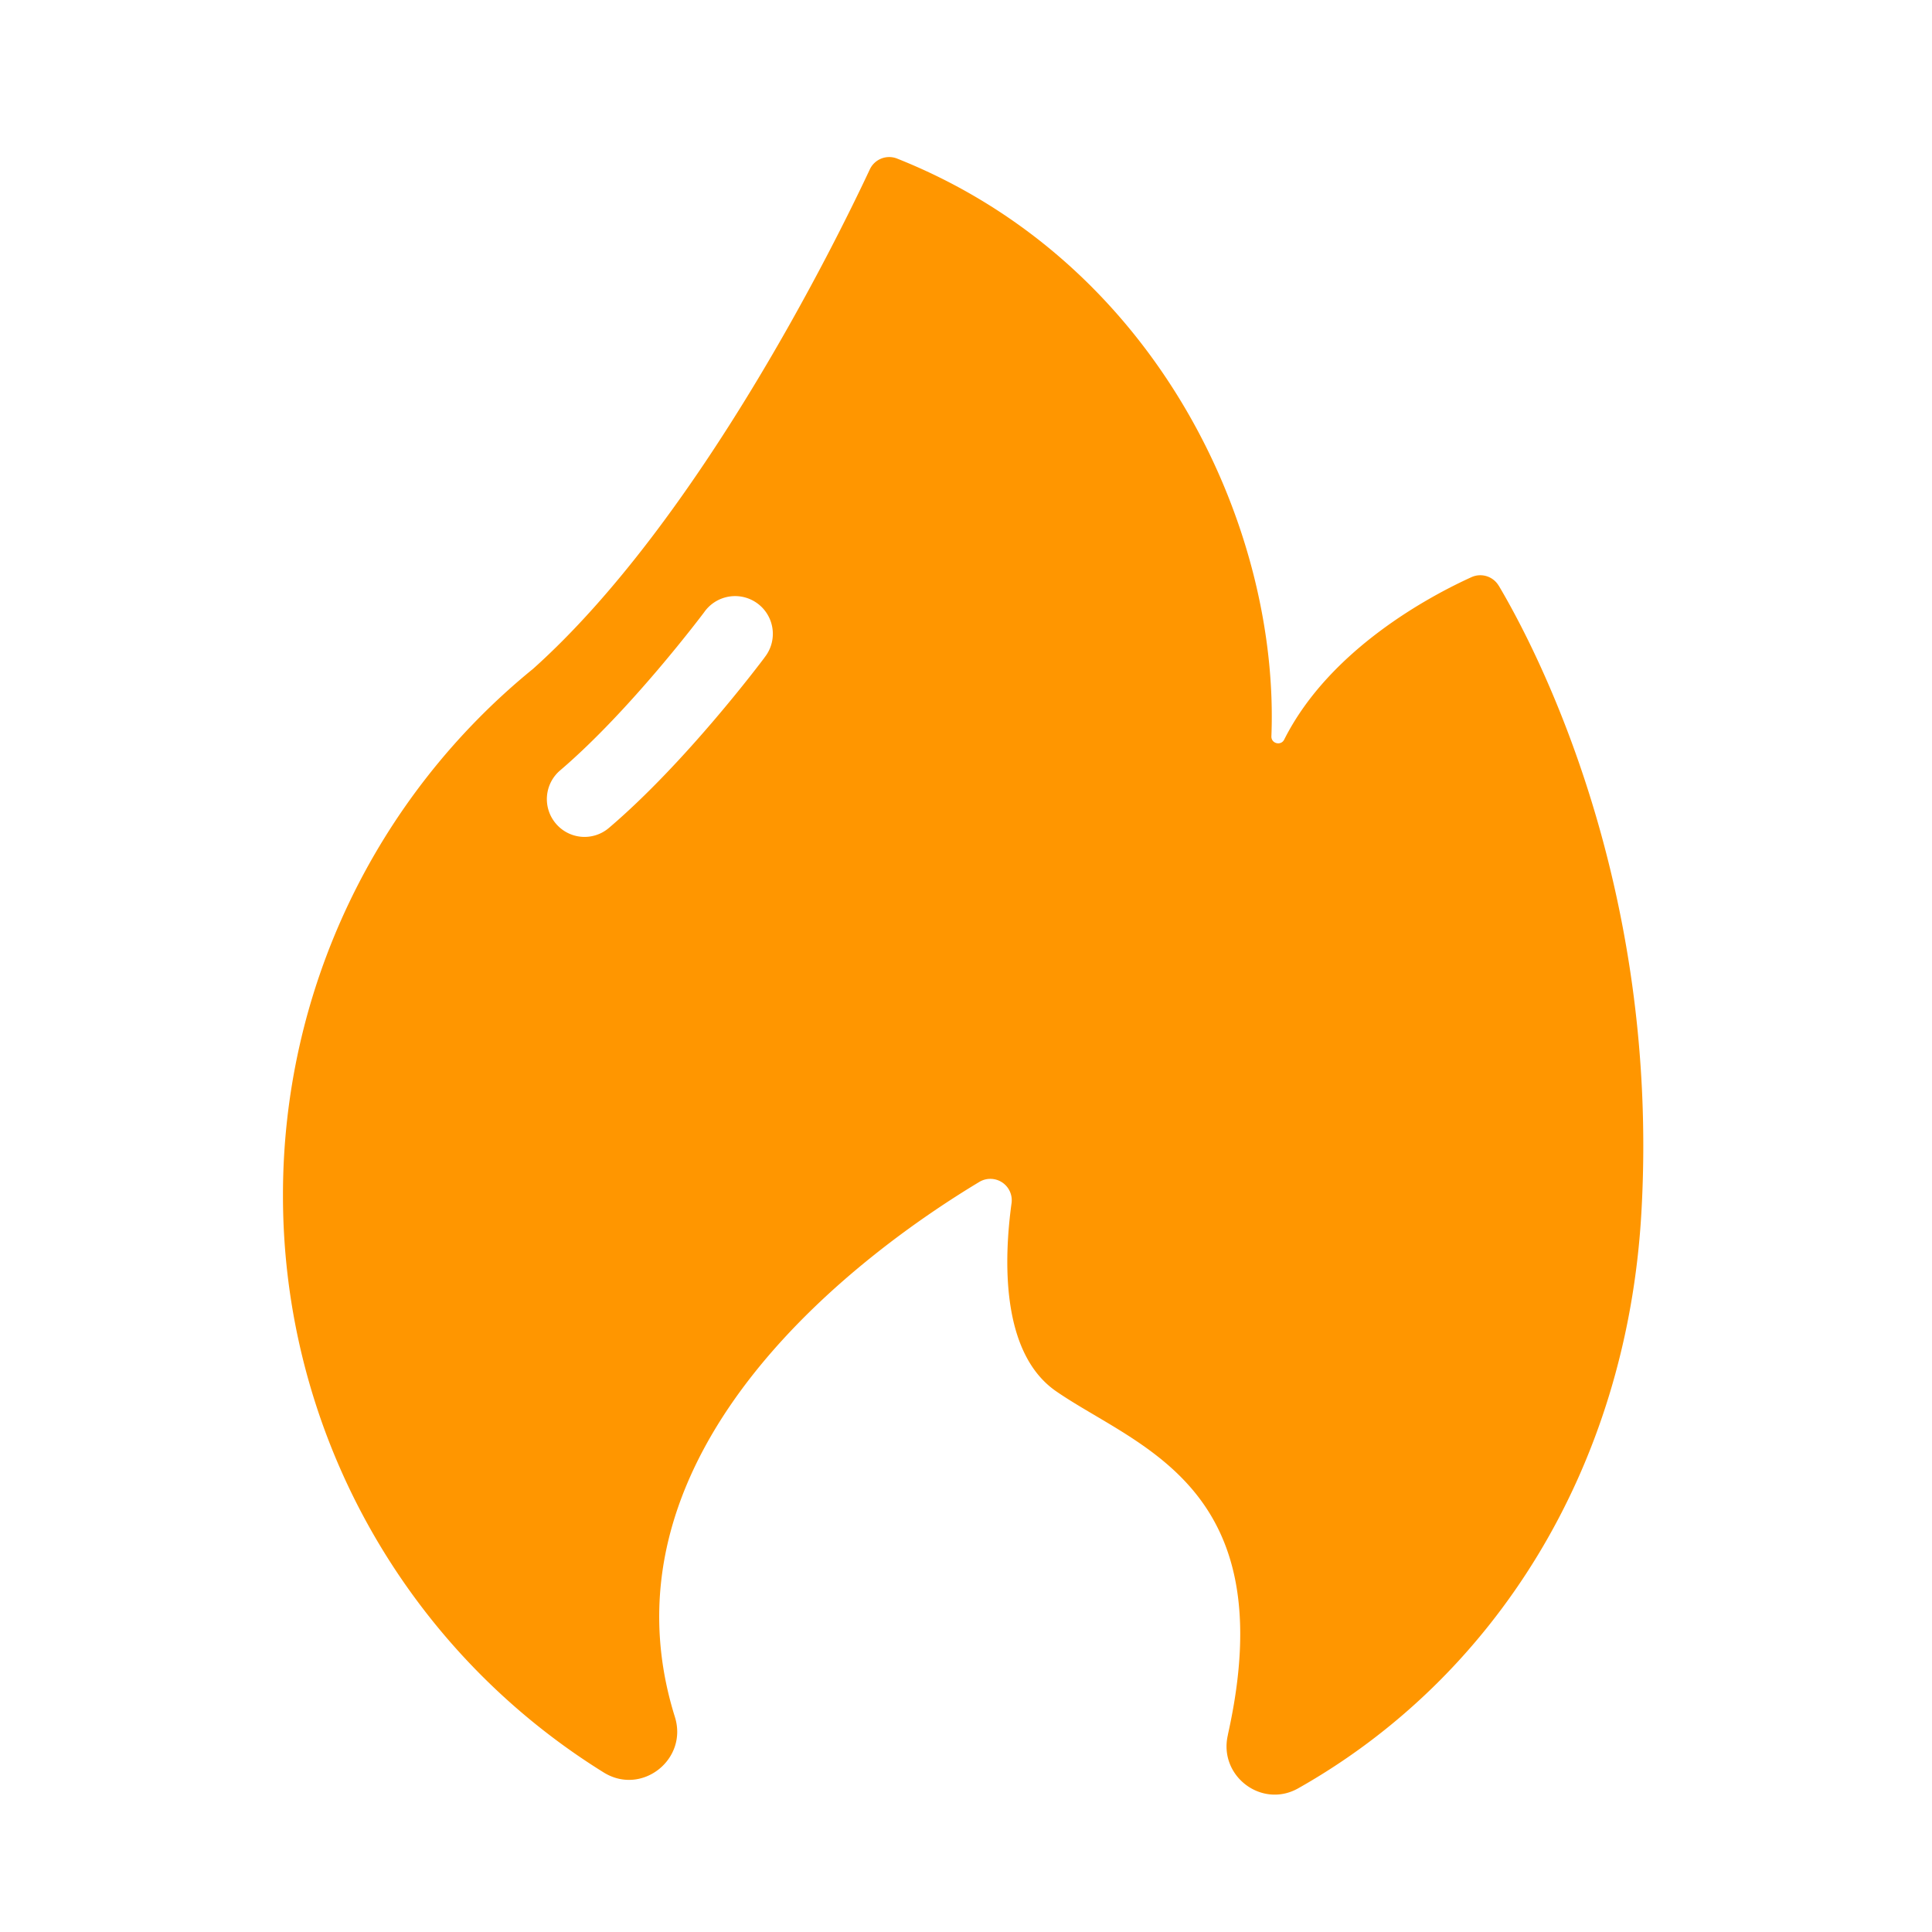 <?xml version="1.0" standalone="no"?><!DOCTYPE svg PUBLIC "-//W3C//DTD SVG 1.1//EN" "http://www.w3.org/Graphics/SVG/1.1/DTD/svg11.dtd"><svg t="1740539823062" class="icon" viewBox="0 0 1024 1024" version="1.1" xmlns="http://www.w3.org/2000/svg" p-id="2944" xmlns:xlink="http://www.w3.org/1999/xlink" width="200" height="200"><path d="M794.331 310.418a11.337 11.337 0 0 0-14.373-4.535c-21.504 9.765-75.154 38.071-99.291 86.089-1.719 3.474-6.949 2.158-6.802-1.719 4.352-110.226-60.087-251.246-198.4-306.213a11.337 11.337 0 0 0-14.446 5.742c-18.139 38.729-90.661 186.039-178.469 264.704a359.351 359.351 0 0 0-132.571 279.113 359.79 359.79 0 0 0 170.057 305.883c20.114 12.434 44.727-6.949 37.669-29.477-44.91-143.543 104.119-249.125 161.317-283.538a11.337 11.337 0 0 1 17.115 11.264c-4.059 29.623-5.778 79.397 23.662 99.694 43.227 29.806 120.393 50.176 91.063 181.723l-0.11 0.658c-4.864 21.577 18.03 38.912 37.303 28.05 103.863-58.624 174.117-169.143 181.906-305.006 9.984-174.409-56.21-299.739-75.593-332.434zM405.211 348.526c-1.682 2.231-41.509 55.406-82.395 90.222a19.895 19.895 0 0 1-28.197-2.231 20.005 20.005 0 0 1 2.267-28.197c37.486-31.963 75.849-83.2 76.251-83.712a20.005 20.005 0 1 1 32.037 23.918z" fill="#ff9600" p-id="2945"></path></svg>